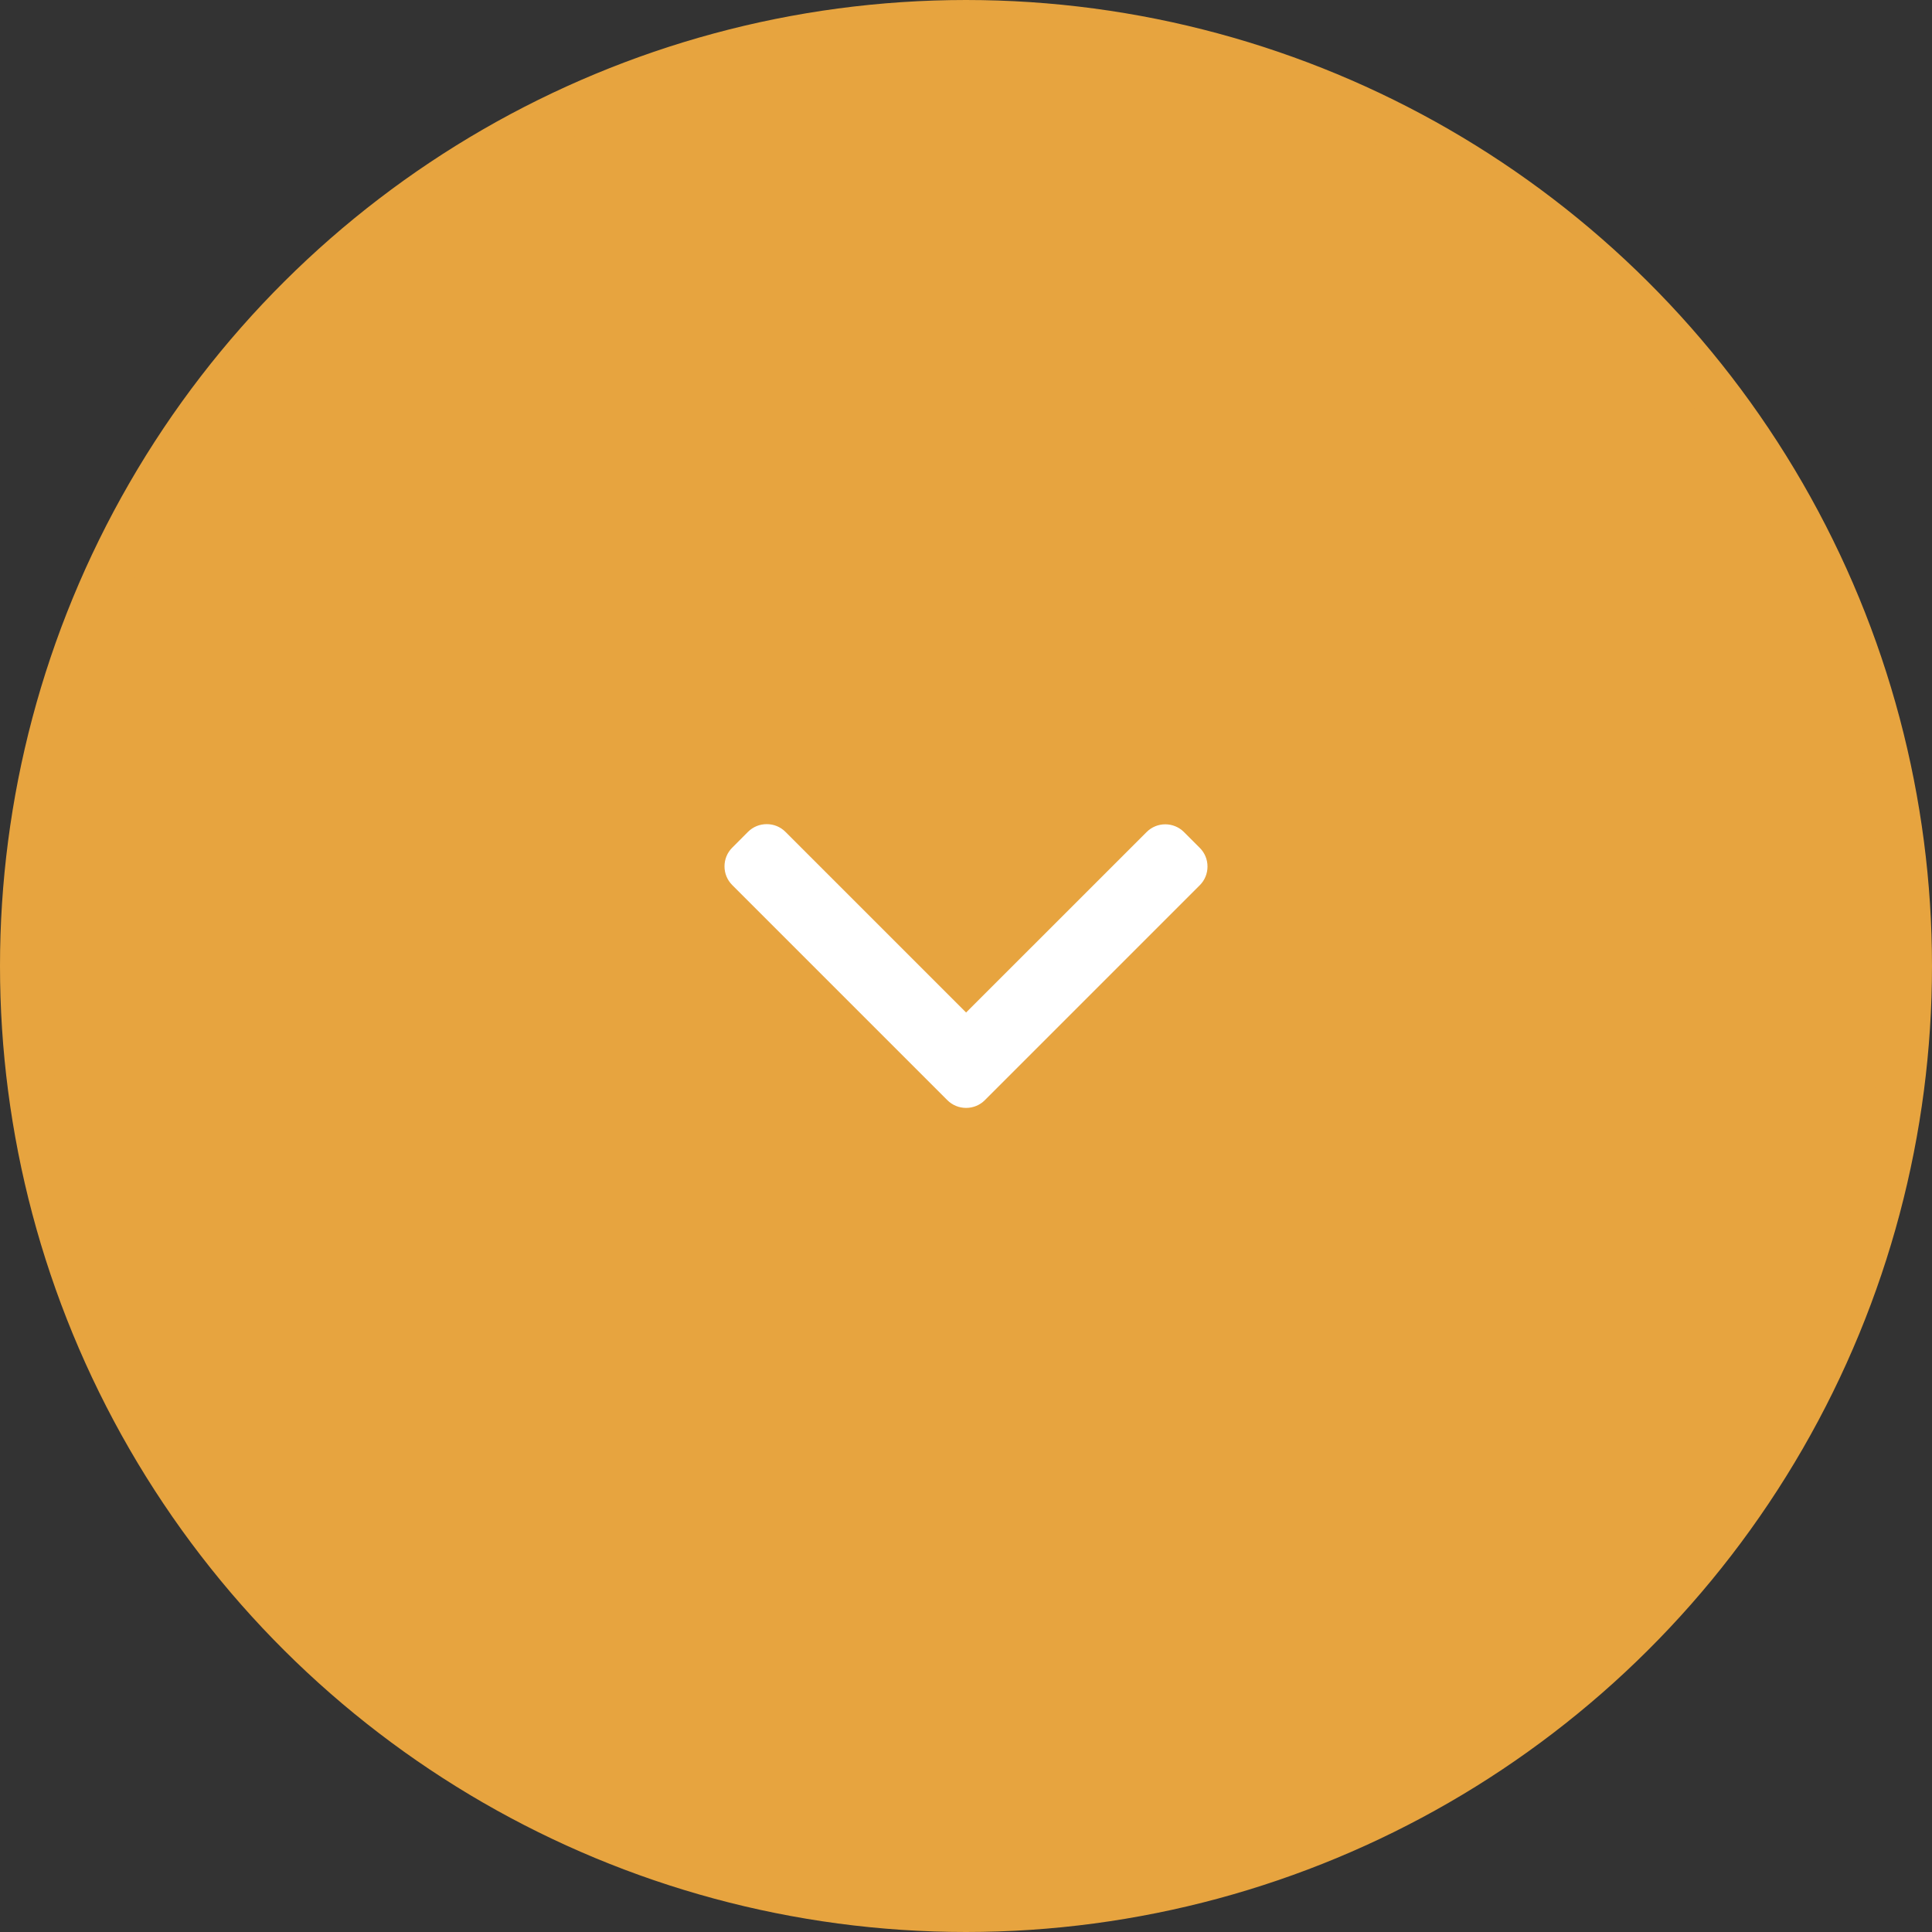 <svg width="40" height="40" viewBox="0 0 40 40" fill="none" xmlns="http://www.w3.org/2000/svg">
<rect x="0" y="0" width="40" height="40" fill="#333333" stroke="none"/>
<g clip-path="url(#clip0)">
<circle cx="20" cy="20" r="19.5" transform="rotate(90 20 20)" fill="#E7A43F" stroke="#E7A43F"/>
<path d="M20.39 22.778L24.84 18.328C24.943 18.225 25 18.087 25 17.941C25 17.794 24.943 17.657 24.84 17.554L24.513 17.227C24.299 17.013 23.952 17.013 23.739 17.227L20.002 20.963L16.261 17.222C16.158 17.119 16.021 17.063 15.874 17.063C15.728 17.063 15.59 17.119 15.487 17.222L15.16 17.55C15.057 17.653 15 17.79 15 17.937C15 18.083 15.057 18.221 15.16 18.324L19.614 22.778C19.717 22.881 19.855 22.938 20.002 22.938C20.149 22.938 20.287 22.881 20.39 22.778Z" fill="white"/>
</g>
<defs>
<clipPath id="clip0">
<rect width="40" height="40" fill="white" transform="translate(40) rotate(90)"/>
</clipPath>
</defs>
</svg>
